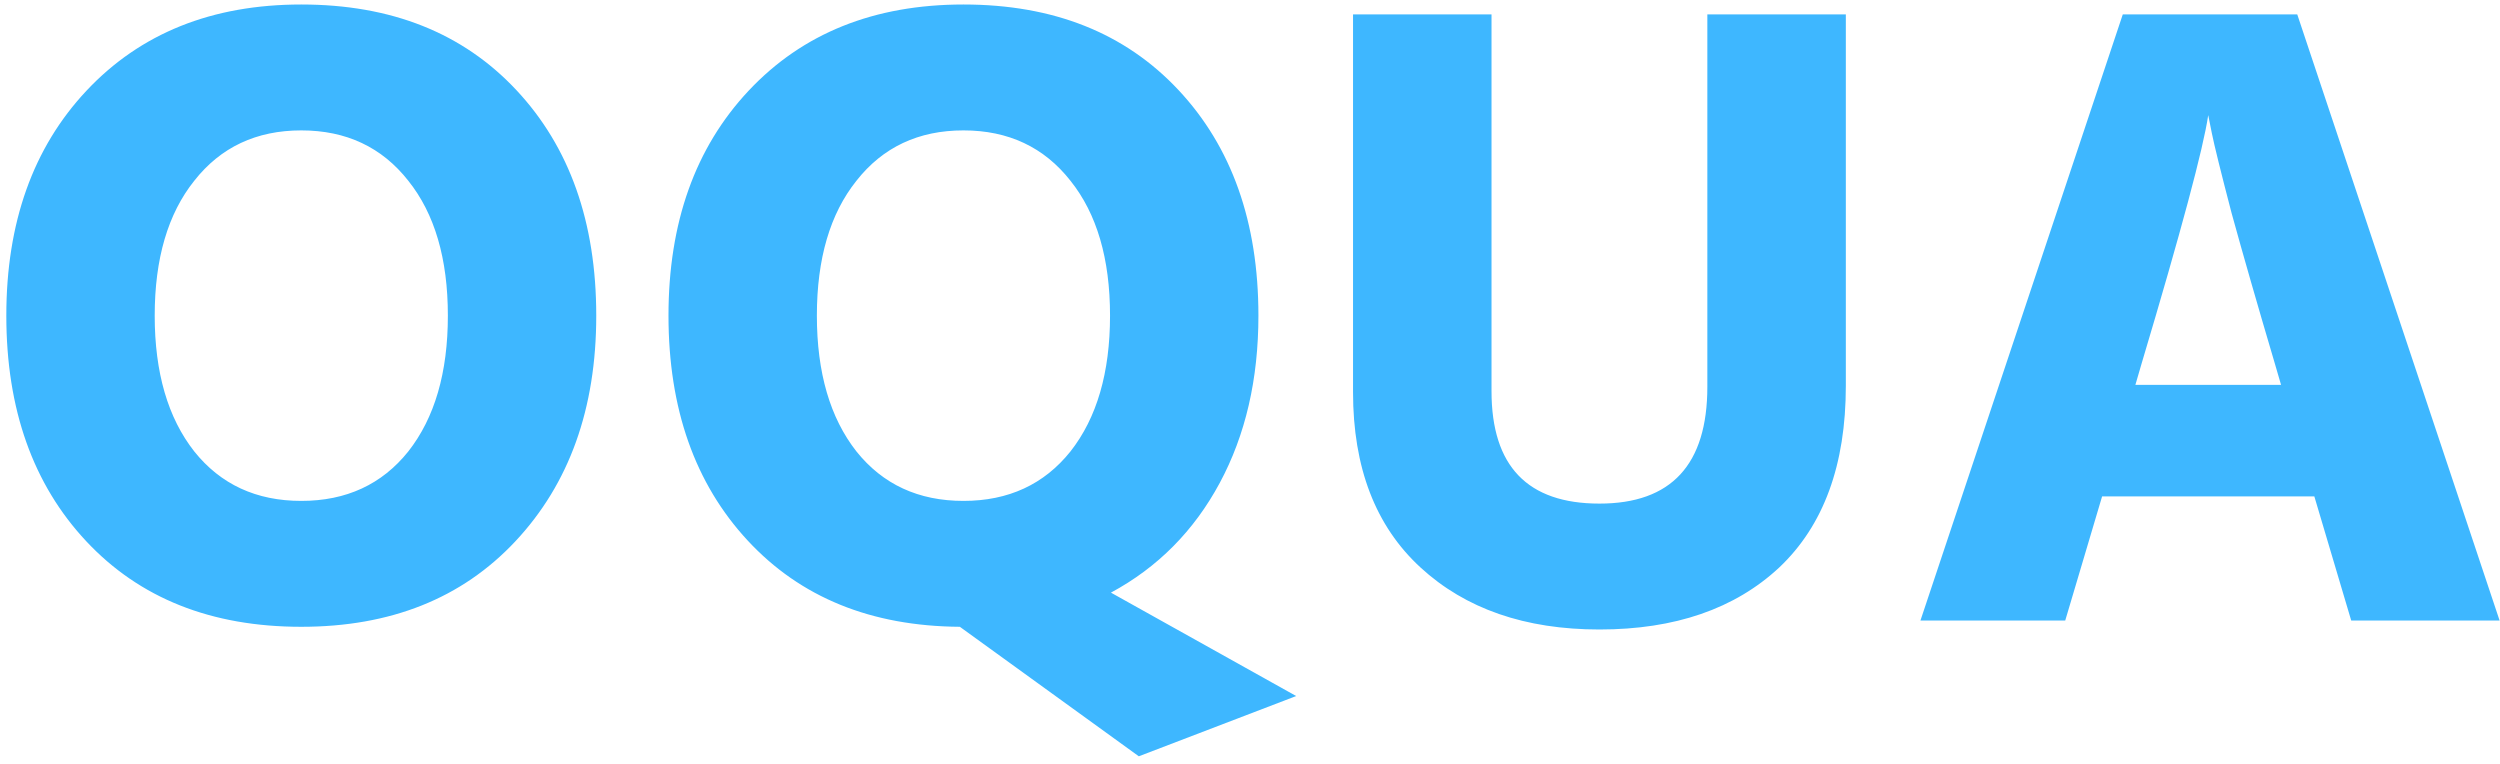 <svg width="278" height="85" viewBox="0 0 278 85" fill="none" xmlns="http://www.w3.org/2000/svg">
<path d="M0.703 35.1C0.703 24.767 3.67 16.433 9.603 10.1C15.603 3.7 23.57 0.5 33.503 0.5C43.503 0.5 51.47 3.667 57.403 10C63.337 16.333 66.303 24.7 66.303 35.1C66.303 45.433 63.303 53.8 57.303 60.2C51.37 66.533 43.437 69.7 33.503 69.7C23.503 69.7 15.537 66.533 9.603 60.2C3.67 53.867 0.703 45.5 0.703 35.1ZM21.603 20.1C18.67 23.767 17.203 28.767 17.203 35.1C17.203 41.433 18.67 46.467 21.603 50.2C24.537 53.867 28.503 55.7 33.503 55.7C38.503 55.7 42.47 53.867 45.403 50.2C48.337 46.467 49.803 41.433 49.803 35.1C49.803 28.767 48.337 23.767 45.403 20.1C42.47 16.367 38.503 14.5 33.503 14.5C28.503 14.5 24.537 16.367 21.603 20.1ZM95.236 20.1C92.303 23.767 90.836 28.767 90.836 35.1C90.836 41.433 92.303 46.467 95.236 50.2C98.169 53.867 102.136 55.7 107.136 55.7C112.136 55.7 116.103 53.867 119.036 50.2C121.969 46.467 123.436 41.433 123.436 35.1C123.436 28.767 121.969 23.767 119.036 20.1C116.103 16.367 112.136 14.5 107.136 14.5C102.136 14.5 98.169 16.367 95.236 20.1ZM144.136 77.4L126.636 84.1L106.736 69.7C96.869 69.633 89.003 66.433 83.136 60.1C77.269 53.767 74.336 45.433 74.336 35.1C74.336 24.767 77.303 16.433 83.236 10.1C89.236 3.7 97.203 0.5 107.136 0.5C117.136 0.5 125.103 3.667 131.036 10C136.969 16.333 139.936 24.7 139.936 35.1C139.936 42.167 138.503 48.367 135.636 53.7C132.769 59.033 128.736 63.1 123.536 65.9L144.136 77.4ZM189.857 43V1.6H205.257V42.9C205.257 51.7 202.79 58.433 197.857 63.1C192.924 67.7 186.257 70 177.857 70C169.59 70 162.957 67.7 157.957 63.1C152.957 58.5 150.457 52 150.457 43.6V1.6H165.857V43.5C165.857 51.833 169.857 56 177.857 56C185.857 56 189.857 51.667 189.857 43ZM237.454 42.8H253.654L252.954 40.4C251.021 33.867 249.421 28.3 248.154 23.7C246.954 19.1 246.221 16.133 245.954 14.8L245.554 12.8C245.021 16.467 242.554 25.667 238.154 40.4L237.454 42.8ZM261.454 69L257.354 55.2H233.754L229.654 69H213.554L236.054 1.6H255.454L277.954 69H261.454Z" fill="#3EB7FF"/>
</svg>
